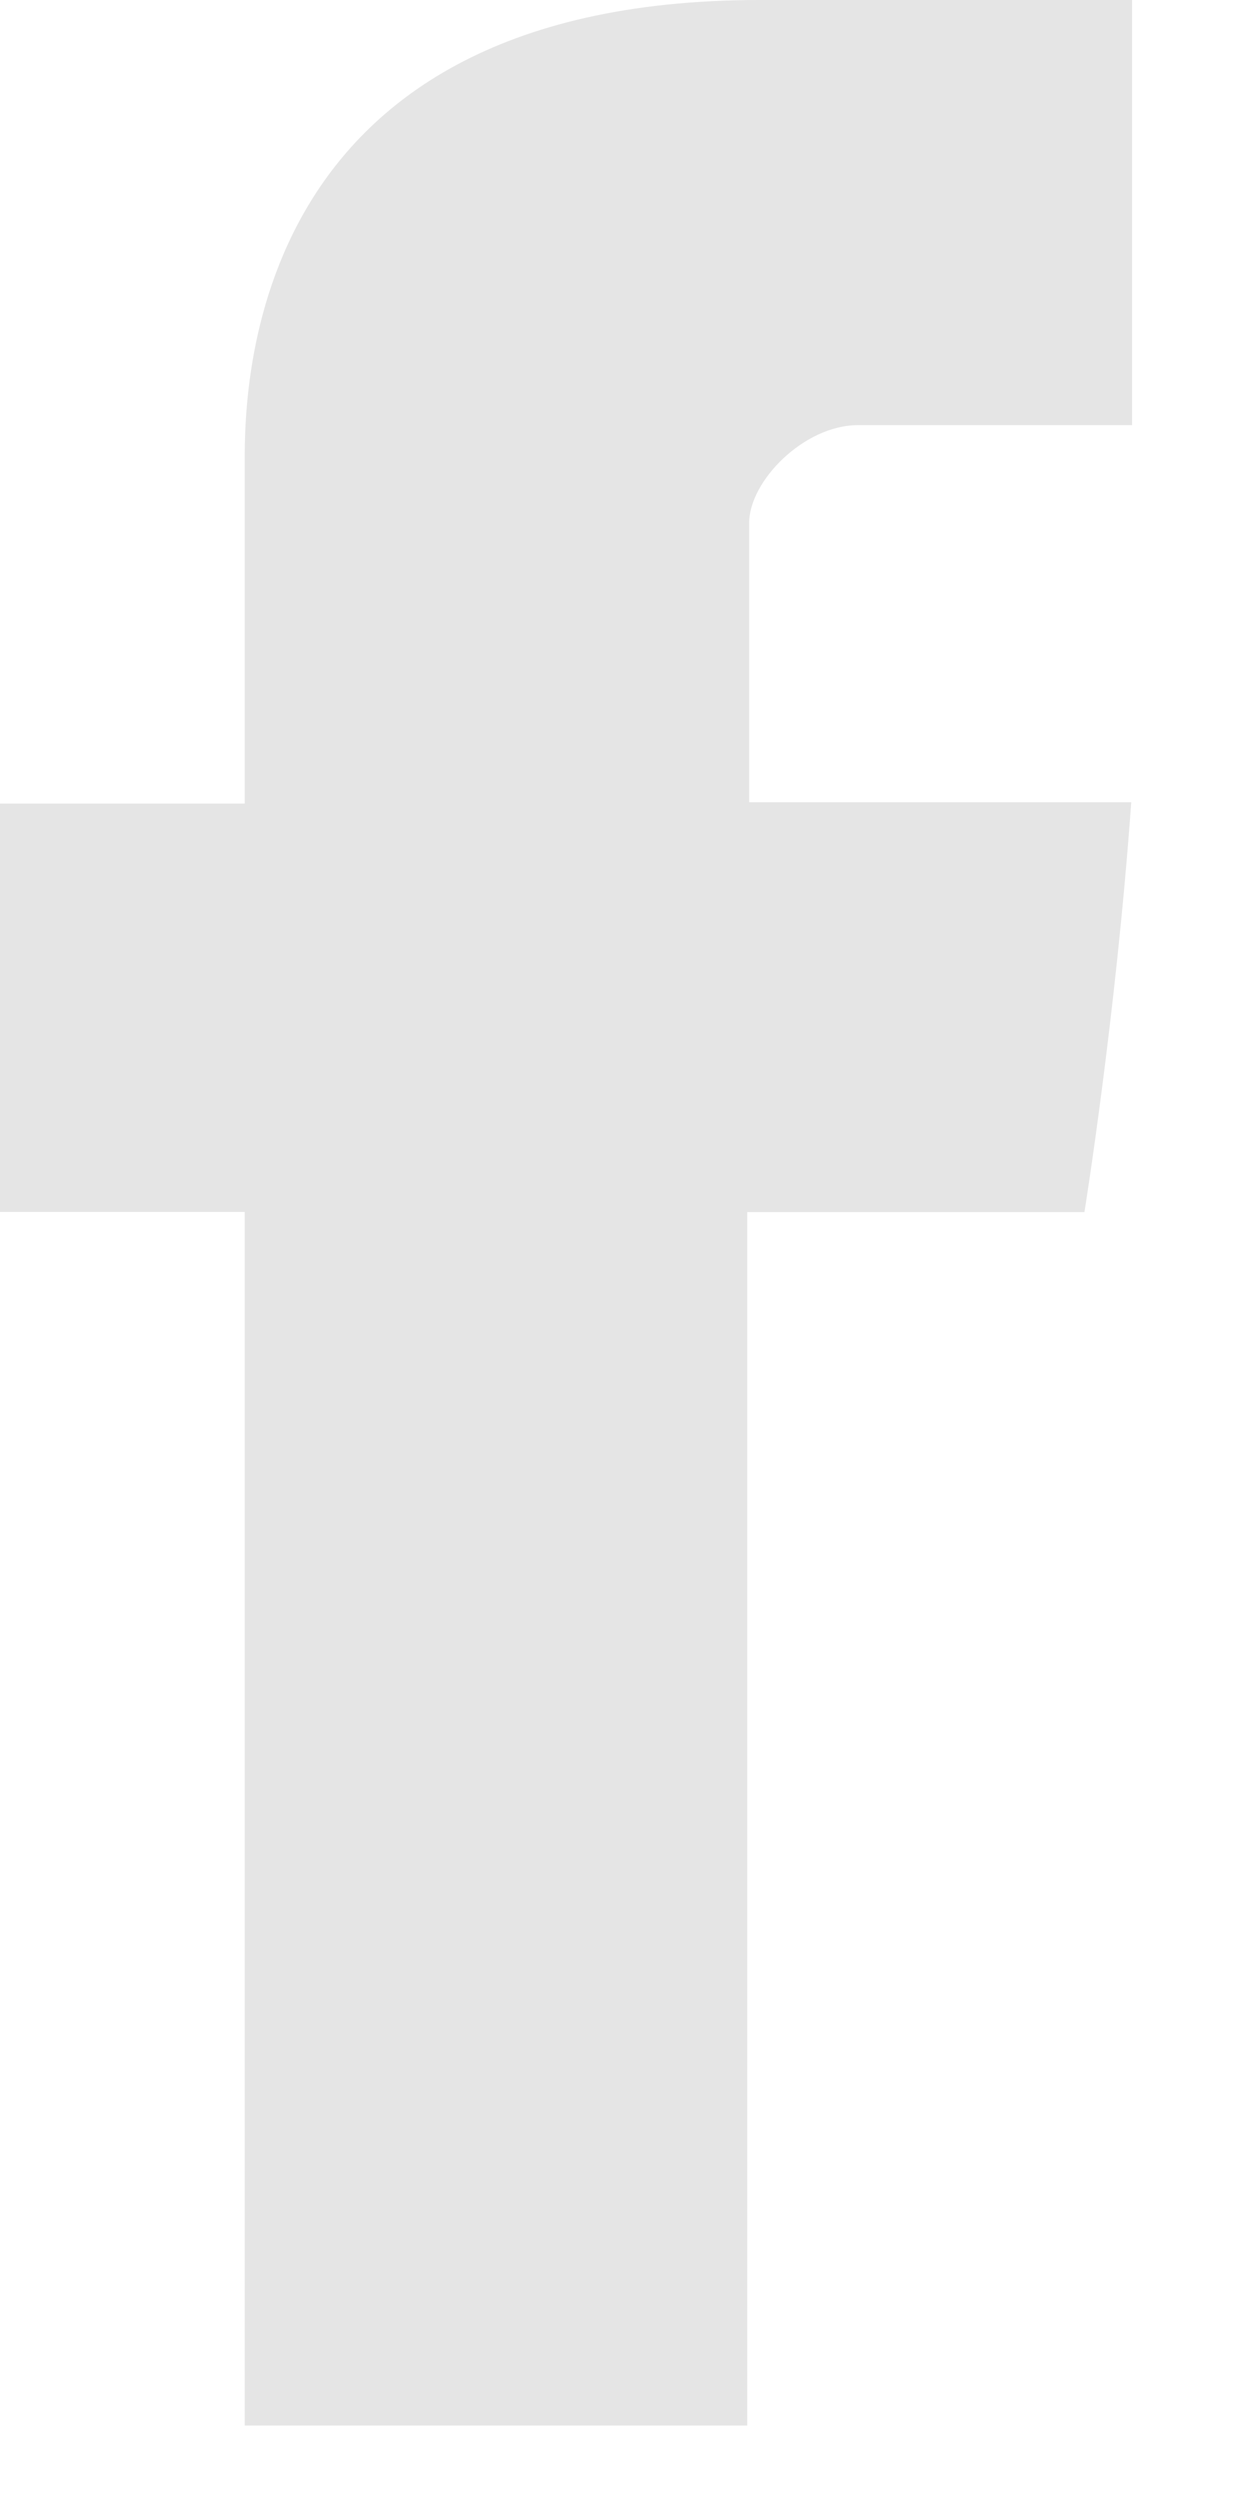 <svg width="9" height="18" viewBox="0 0 9 18" fill="none" xmlns="http://www.w3.org/2000/svg">
<path d="M1.762 3.382V5.786H0V8.726H1.762V17.464H5.38V8.727H7.808C7.808 8.727 8.035 7.318 8.145 5.776H5.394V3.765C5.394 3.465 5.788 3.061 6.178 3.061H8.151V0H5.47C1.672 0 1.762 2.943 1.762 3.382V3.382Z" fill="#E5E5E5"/>
</svg>
